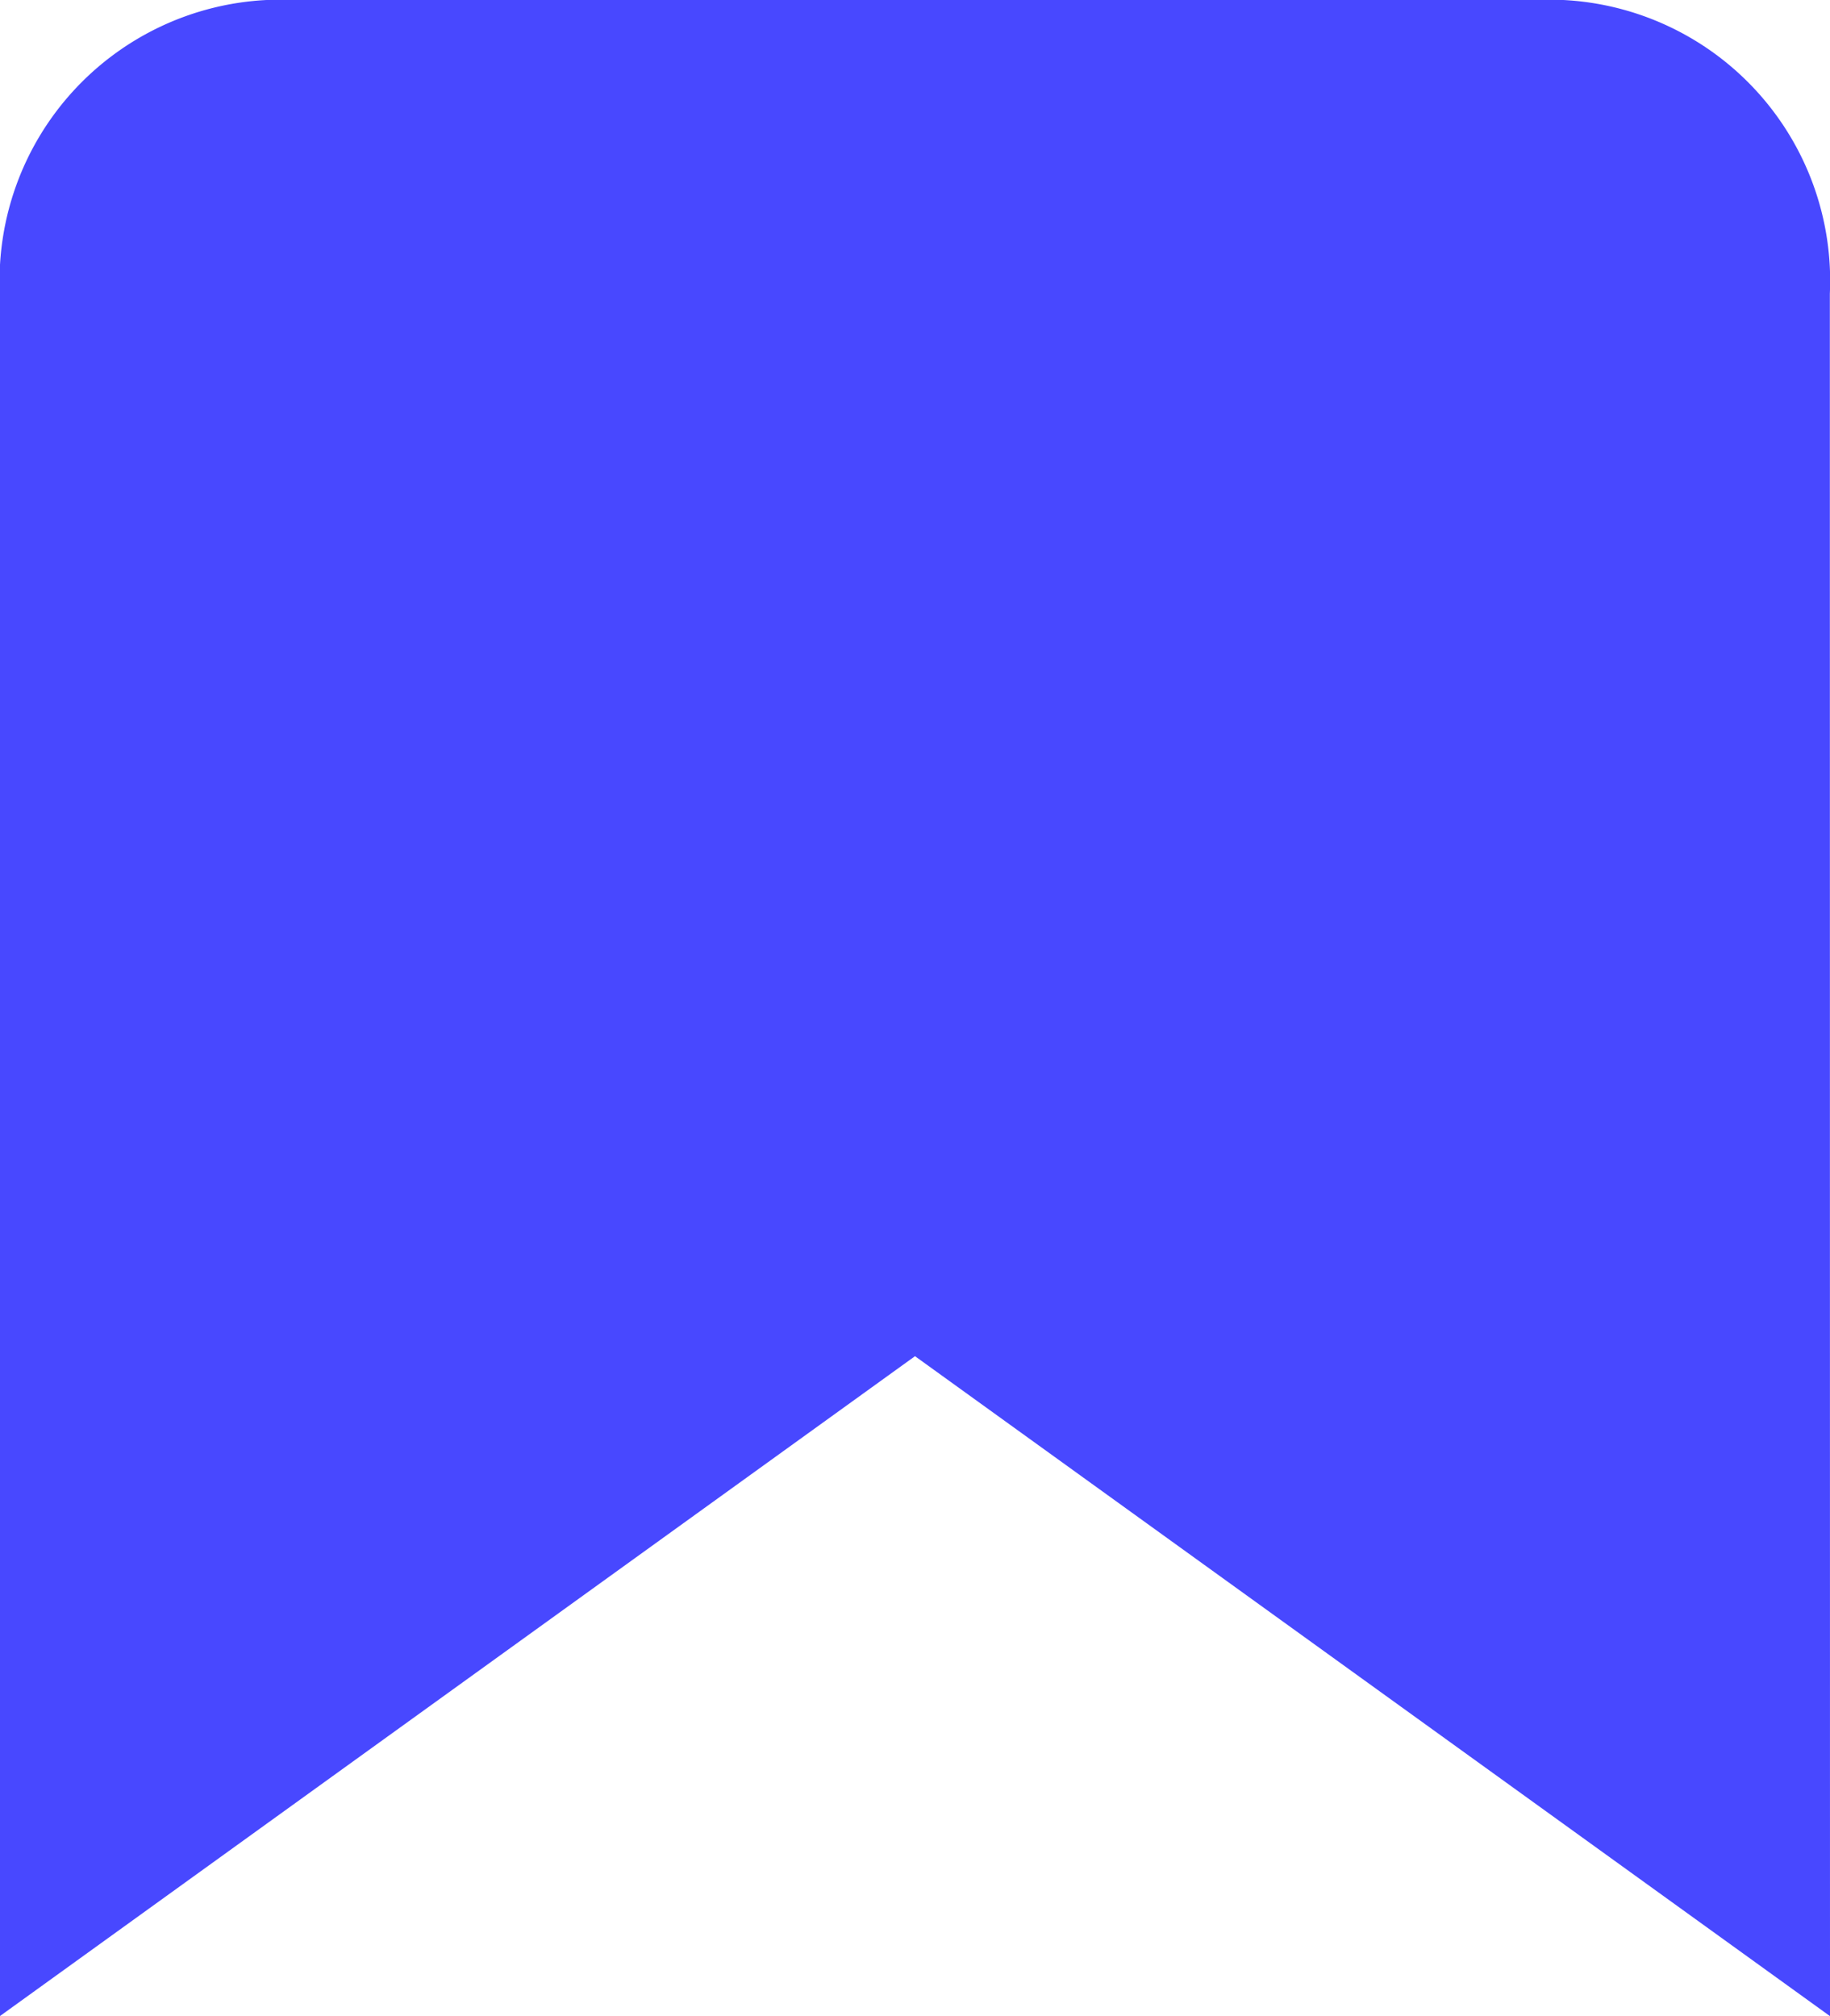 <svg xmlns="http://www.w3.org/2000/svg" width="12.304" height="13.555" viewBox="0 0 12.304 13.555">
  <path id="Path_2034" data-name="Path 2034" d="M1296.018,457.241l-6.152-4.437-6.153,4.437v-11.58a1.89,1.89,0,0,1,1.793-1.975h8.719a1.89,1.89,0,0,1,1.792,1.975Z" transform="translate(-1283.714 -443.686)" fill="#4848ff"/>
</svg>
